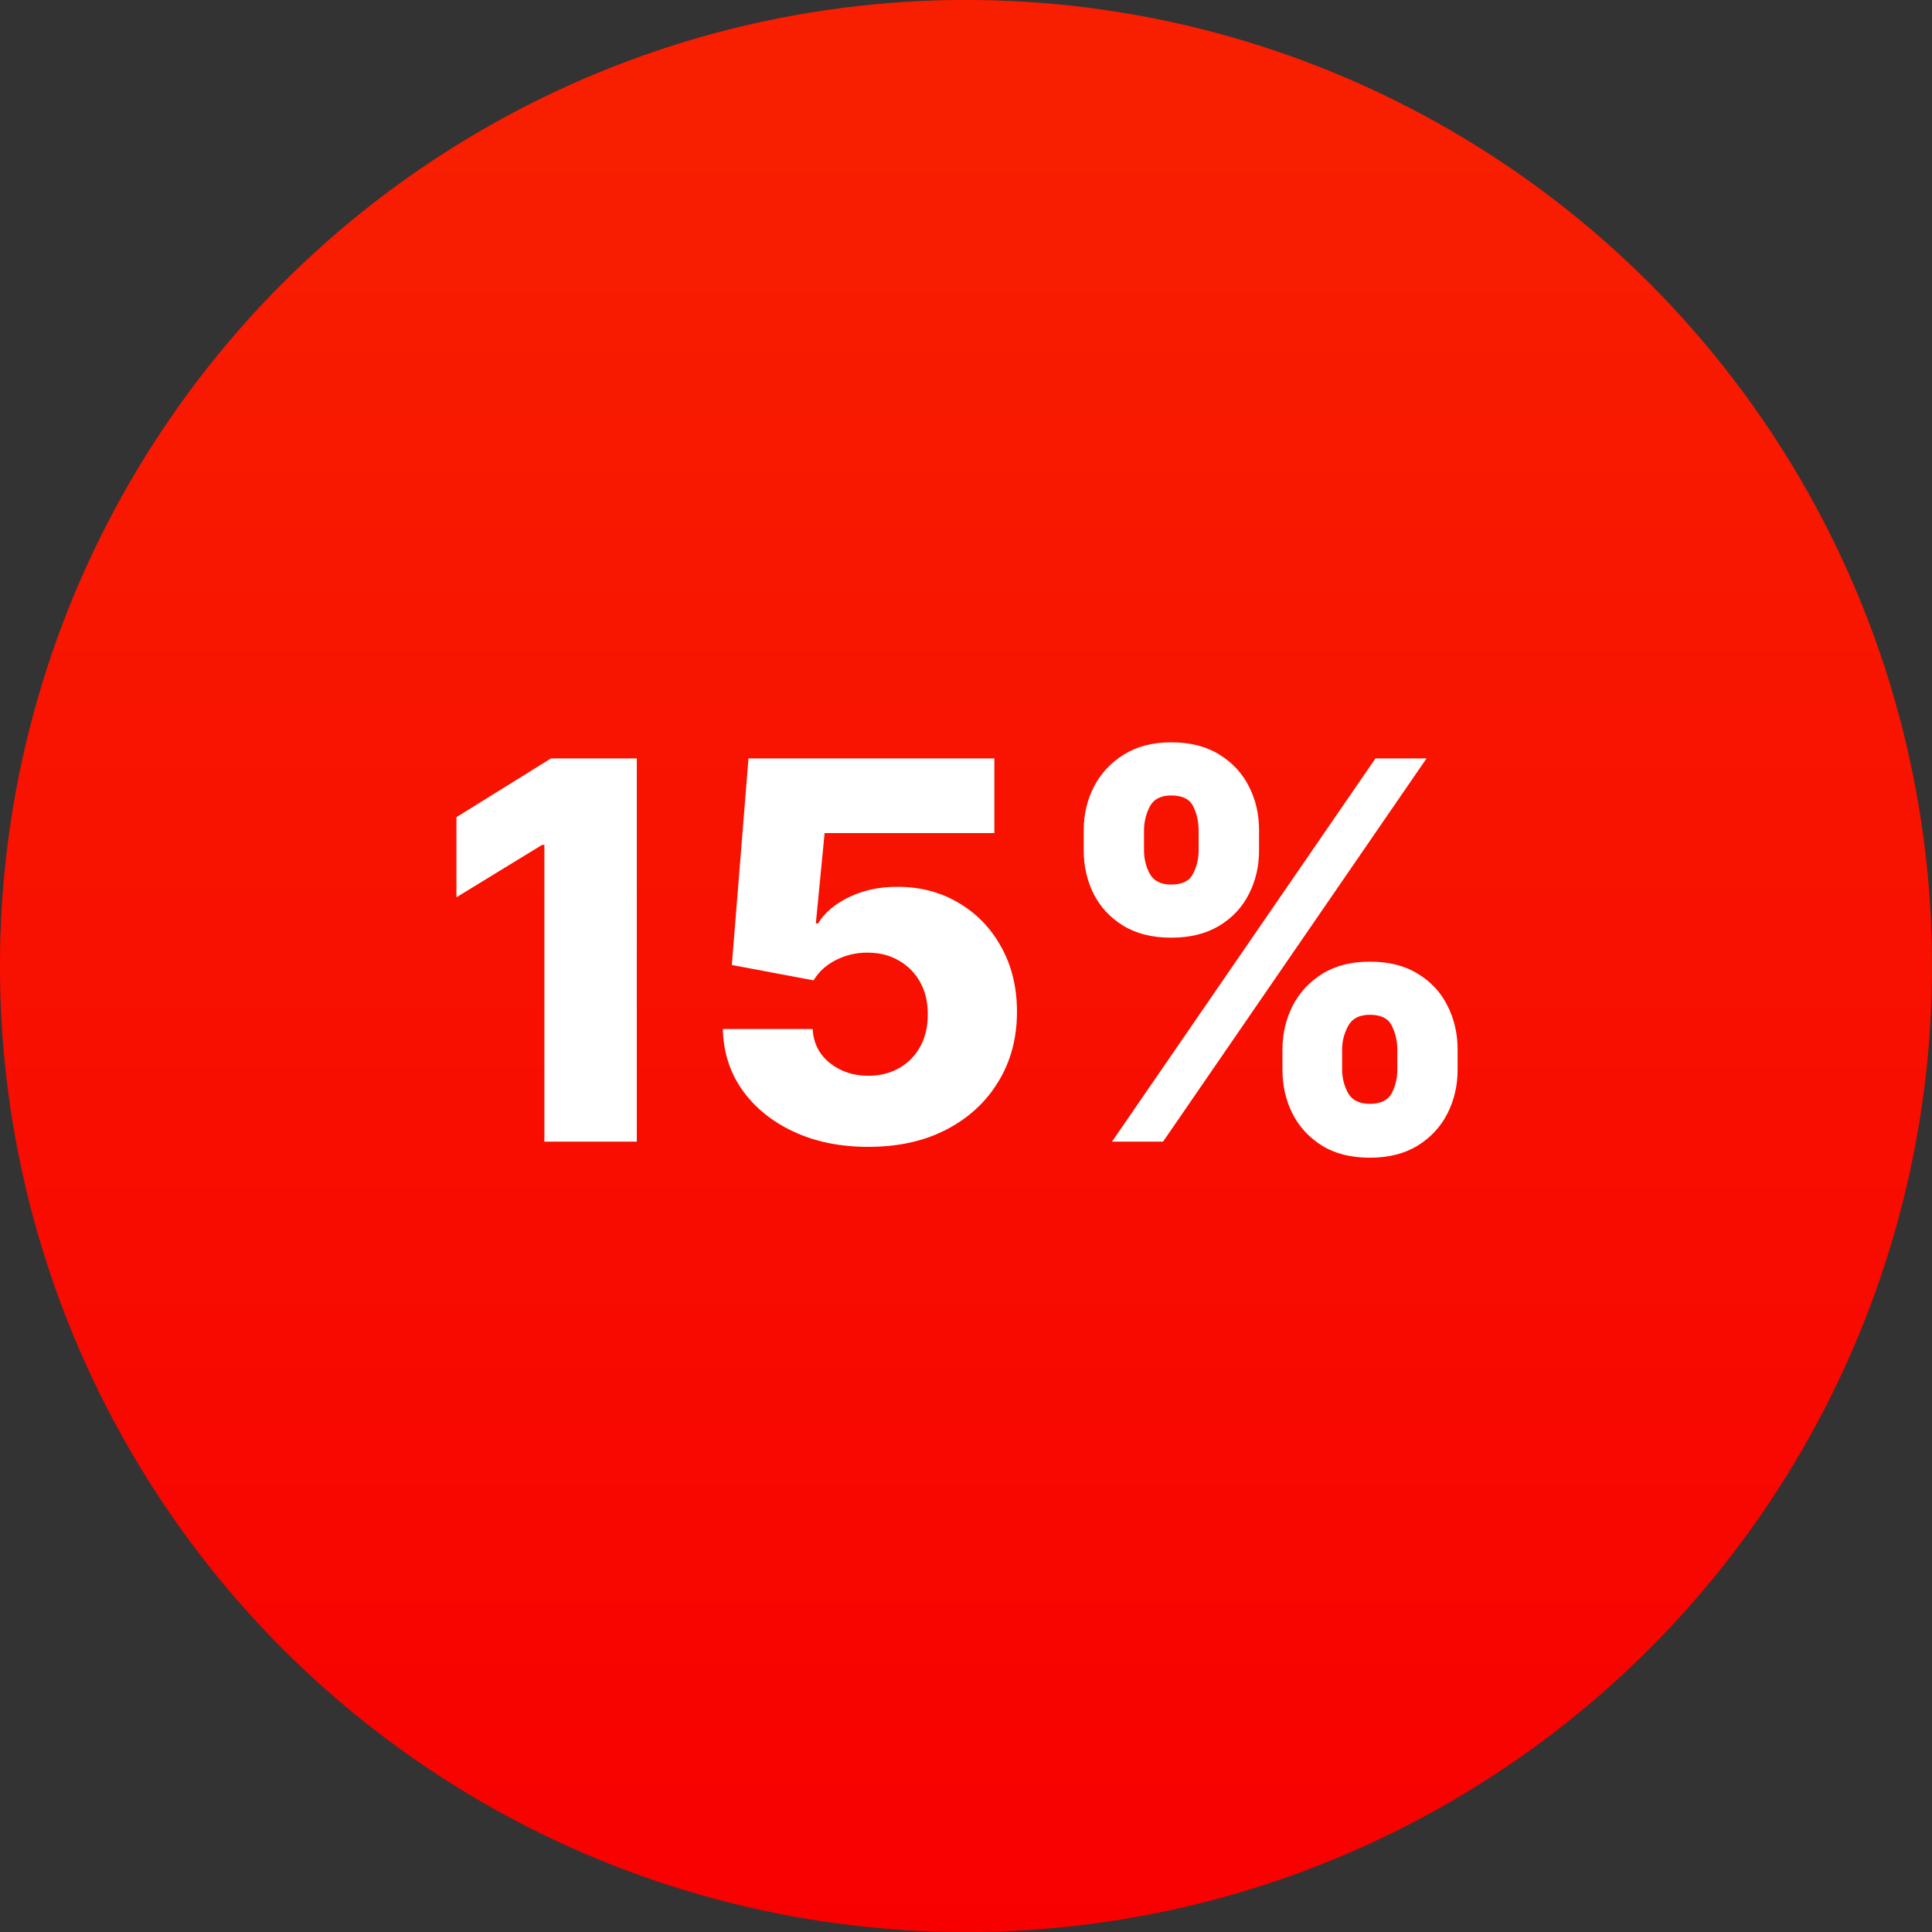 <svg width="44" height="44" viewBox="0 0 44 44" fill="none" xmlns="http://www.w3.org/2000/svg">
<rect x="0" y="0" width="44" height="44" fill="#333333" stroke="none"/>
<circle cx="22" cy="22" r="22" fill="#F00000"/>
<circle cx="22" cy="22" r="22" fill="url(#paint0_linear_239_153)" fill-opacity="0.5"/>
<path d="M14.503 17.273V26H12.398V19.241H12.347L10.395 20.435V18.611L12.547 17.273H14.503ZM19.773 26.119C19.137 26.119 18.572 26.004 18.077 25.774C17.583 25.544 17.192 25.227 16.905 24.824C16.621 24.421 16.474 23.957 16.462 23.435H18.508C18.525 23.756 18.655 24.014 18.9 24.21C19.144 24.403 19.435 24.5 19.773 24.5C20.038 24.5 20.272 24.442 20.477 24.325C20.681 24.209 20.842 24.046 20.958 23.835C21.075 23.622 21.131 23.378 21.129 23.102C21.131 22.821 21.073 22.575 20.954 22.365C20.837 22.155 20.675 21.991 20.468 21.875C20.264 21.756 20.028 21.696 19.761 21.696C19.508 21.693 19.268 21.749 19.041 21.862C18.816 21.976 18.646 22.131 18.529 22.327L16.667 21.977L17.046 17.273H22.646V18.973H18.78L18.58 21.031H18.631C18.776 20.79 19.009 20.591 19.33 20.435C19.654 20.276 20.022 20.196 20.434 20.196C20.957 20.196 21.423 20.318 21.832 20.562C22.244 20.804 22.567 21.139 22.803 21.568C23.042 21.997 23.161 22.489 23.161 23.043C23.161 23.642 23.019 24.173 22.735 24.636C22.454 25.099 22.059 25.463 21.55 25.727C21.045 25.989 20.452 26.119 19.773 26.119ZM29.207 24.364V23.903C29.207 23.546 29.284 23.215 29.437 22.91C29.593 22.607 29.819 22.362 30.115 22.178C30.41 21.993 30.771 21.901 31.197 21.901C31.632 21.901 31.997 21.993 32.292 22.178C32.591 22.359 32.815 22.602 32.966 22.906C33.119 23.207 33.196 23.54 33.196 23.903V24.364C33.196 24.722 33.119 25.053 32.966 25.357C32.812 25.66 32.586 25.905 32.288 26.09C31.99 26.274 31.626 26.366 31.197 26.366C30.765 26.366 30.402 26.274 30.106 26.09C29.811 25.905 29.586 25.66 29.433 25.357C29.282 25.053 29.207 24.722 29.207 24.364ZM30.566 23.903V24.364C30.566 24.546 30.61 24.72 30.698 24.888C30.789 25.055 30.956 25.139 31.197 25.139C31.444 25.139 31.61 25.058 31.696 24.896C31.781 24.732 31.823 24.554 31.823 24.364V23.903C31.823 23.713 31.782 23.534 31.7 23.366C31.62 23.196 31.453 23.111 31.197 23.111C30.959 23.111 30.794 23.196 30.703 23.366C30.612 23.534 30.566 23.713 30.566 23.903ZM24.681 19.369V18.909C24.681 18.546 24.76 18.213 24.916 17.912C25.075 17.608 25.302 17.365 25.598 17.183C25.893 16.999 26.251 16.906 26.672 16.906C27.106 16.906 27.471 16.999 27.767 17.183C28.065 17.365 28.291 17.608 28.444 17.912C28.598 18.213 28.674 18.546 28.674 18.909V19.369C28.674 19.733 28.596 20.065 28.44 20.366C28.287 20.668 28.061 20.908 27.762 21.087C27.464 21.266 27.101 21.355 26.672 21.355C26.242 21.355 25.879 21.264 25.581 21.082C25.285 20.901 25.061 20.659 24.907 20.358C24.757 20.057 24.681 19.727 24.681 19.369ZM26.054 18.909V19.369C26.054 19.56 26.098 19.737 26.186 19.902C26.277 20.064 26.439 20.145 26.672 20.145C26.922 20.145 27.088 20.064 27.17 19.902C27.255 19.737 27.298 19.56 27.298 19.369V18.909C27.298 18.719 27.258 18.54 27.179 18.372C27.099 18.202 26.93 18.116 26.672 18.116C26.433 18.116 26.27 18.203 26.181 18.376C26.096 18.55 26.054 18.727 26.054 18.909ZM25.325 26L31.325 17.273H32.488L26.488 26H25.325Z" fill="white"/>
<defs>
<linearGradient id="paint0_linear_239_153" x1="22" y1="0" x2="22" y2="44" gradientUnits="userSpaceOnUse">
<stop offset="0.059" stop-color="#FF3D00"/>
<stop offset="1" stop-color="#FF0000"/>
</linearGradient>
</defs>
</svg>
